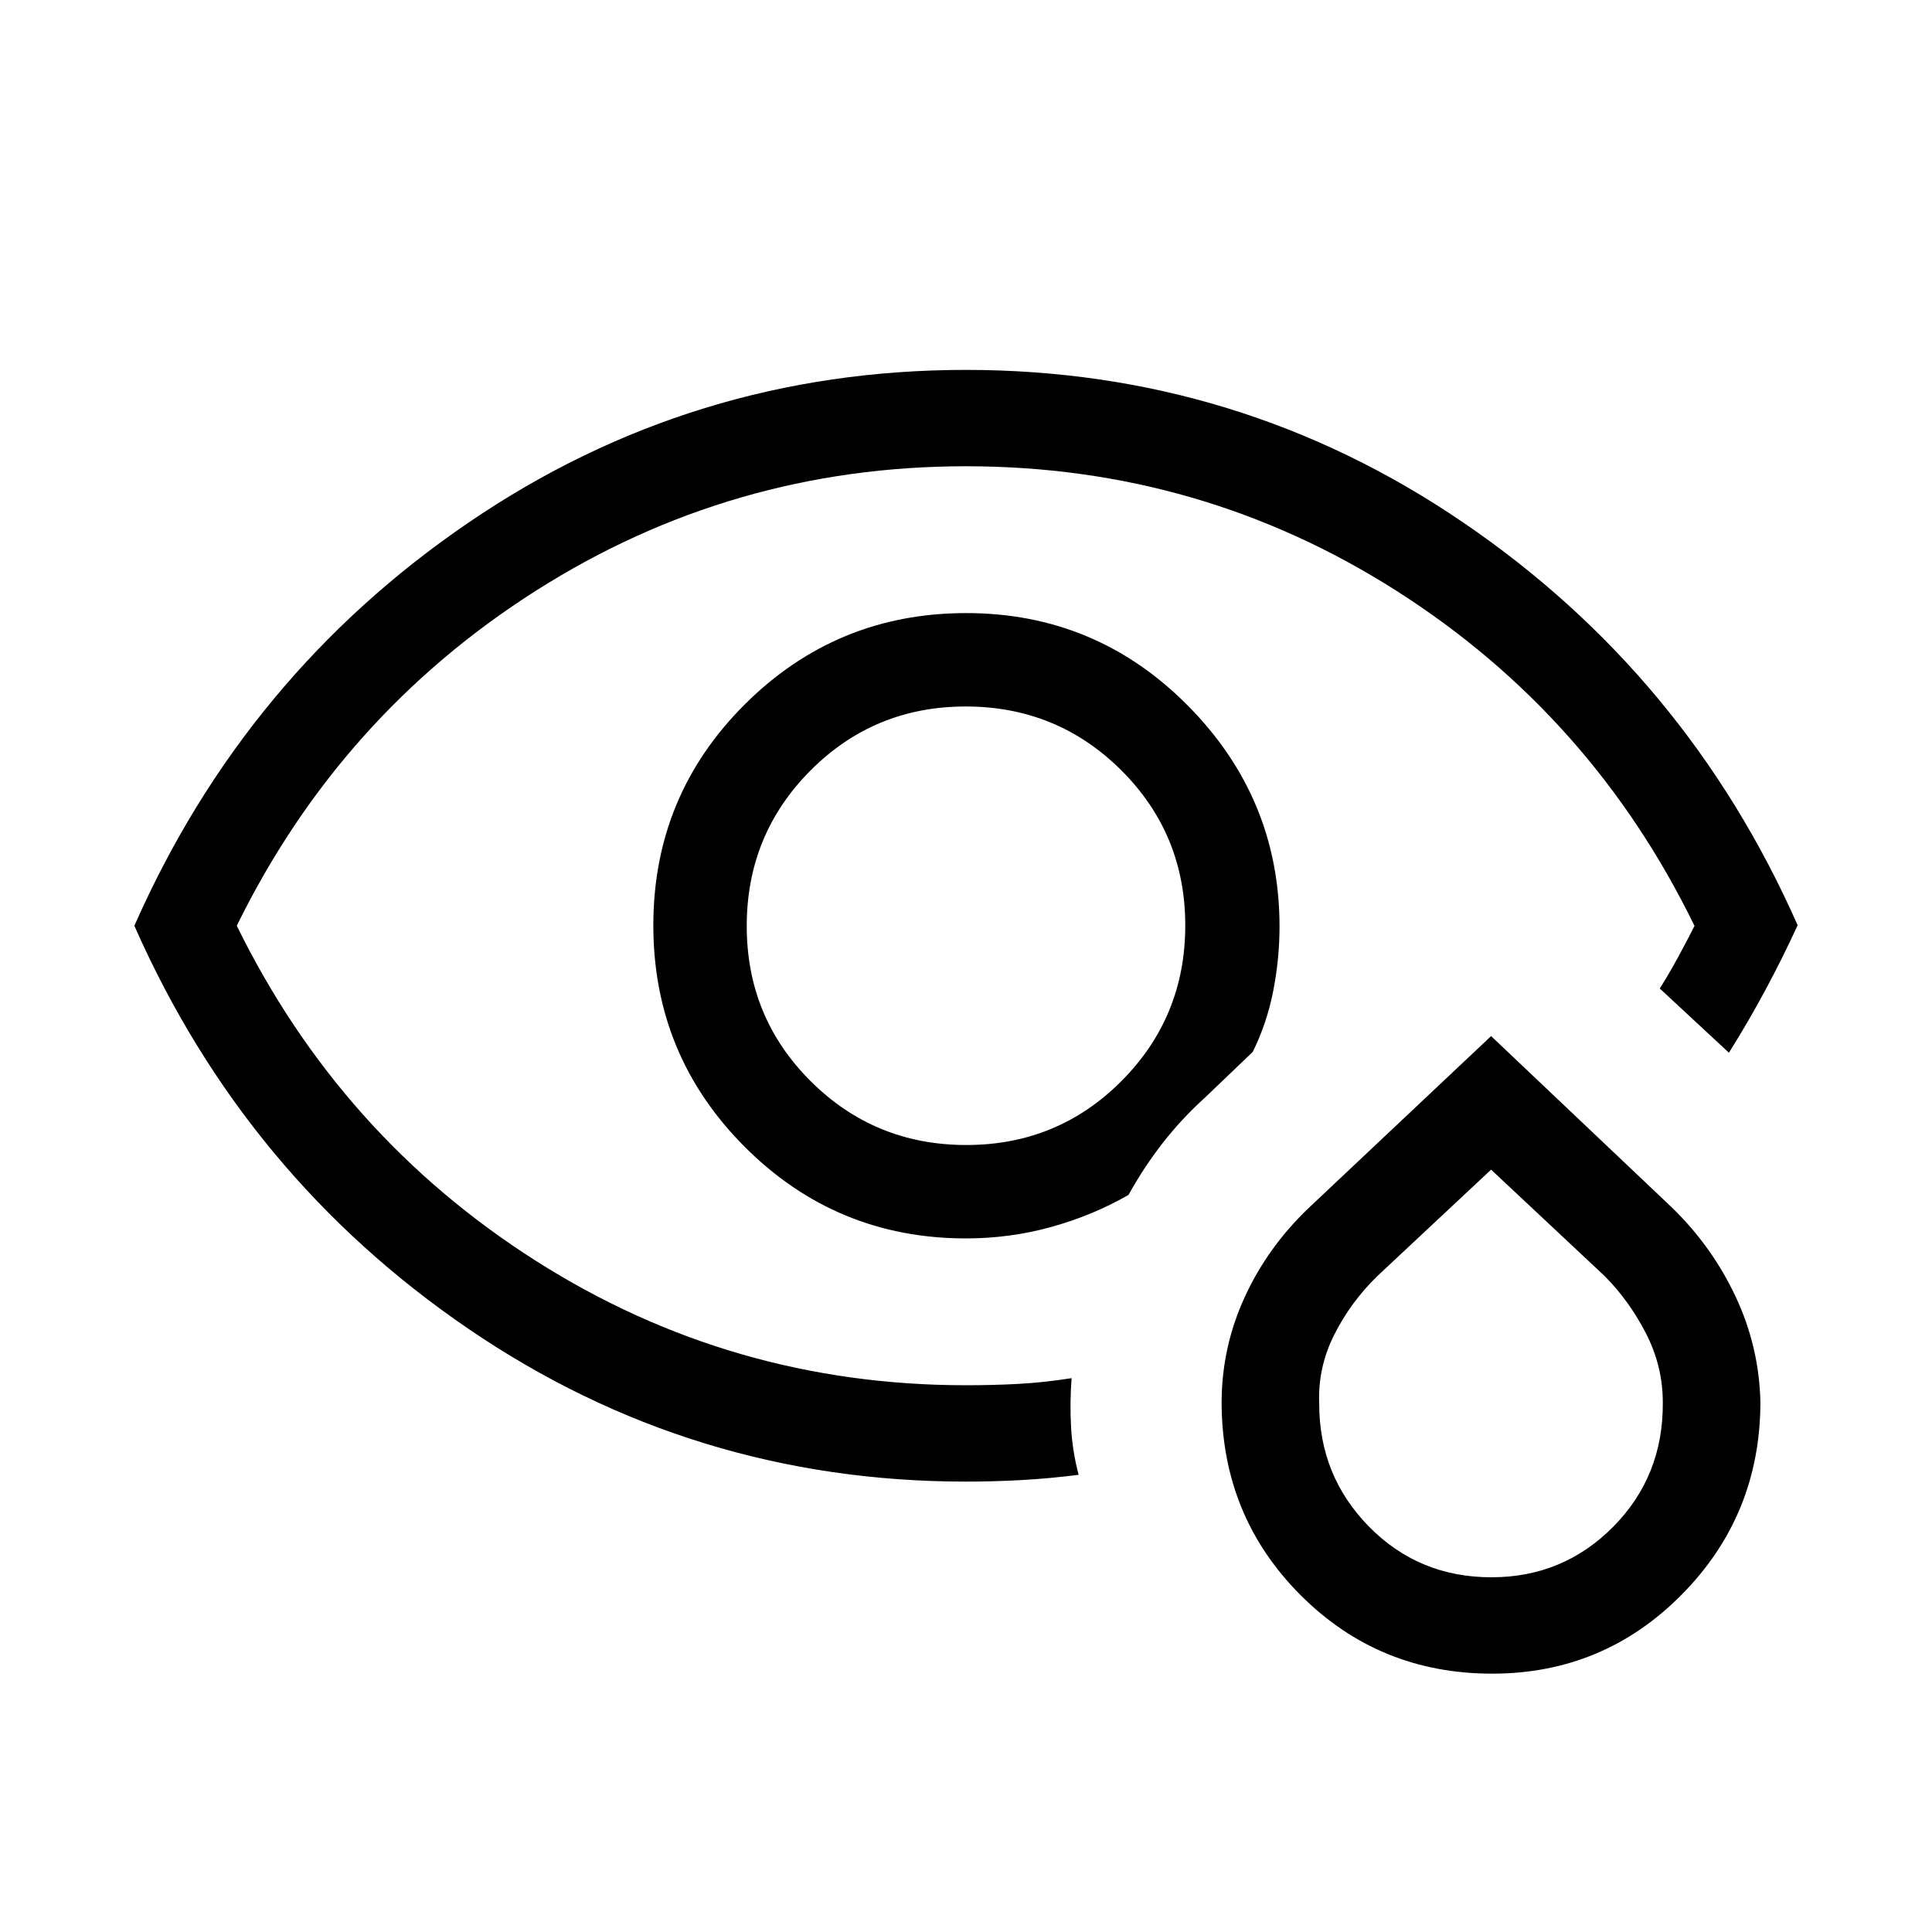 <svg xmlns="http://www.w3.org/2000/svg" height="40" viewBox="0 -960 960 960" width="40"><path d="M480.29-500ZM480-223.8q-135.82 0-247.02-75.77Q121.77-375.33 66.76-500q55.01-124.67 166.2-200.43 111.19-75.77 246.99-75.77 135.79 0 247.04 75.77 111.24 75.76 166.25 200.17-7.59 16.52-16.15 32.42-8.55 15.9-18 30.92l-34.35-31.89q4.62-7.37 8.86-15.15 4.25-7.78 8.4-15.95-50.99-104.68-148.15-166.55-97.16-61.86-213.85-61.86-116.41 0-213.69 61.83Q169.02-604.65 117.65-500q51.37 104.65 148.6 166.49 97.24 61.83 213.75 61.83 13.67 0 26.22-.68 12.54-.68 26.25-2.84-.94 12.24-.27 24.26.67 12.03 3.76 23.77-14.13 1.8-28.14 2.59-14.01.78-27.82.78Zm0-120.84q-64.5 0-109.93-45.48-45.43-45.48-45.43-110.05t45.5-109.88q45.5-45.31 109.95-45.31 64.59 0 110.15 45.98 45.55 45.98 45.55 109.79 0 16.07-3.16 32.15-3.17 16.08-10.16 30.13l-23.42 22.42q-11.95 10.82-21.35 22.9-9.39 12.08-16.96 25.75-17.98 10.29-38.49 15.94-20.51 5.66-42.25 5.66Zm.15-46.41q45.45 0 77.13-31.82 31.67-31.82 31.67-77.28 0-45.45-31.82-77.13-31.82-31.67-77.28-31.67-45.45 0-77.13 31.82-31.67 31.82-31.67 77.28 0 45.45 31.82 77.13 31.82 31.67 77.28 31.67Zm261.3 262.68q-56.25 0-95.23-39.06-38.98-39.05-39.21-95.41 0-27.52 11.42-52.51 11.42-24.98 32.06-44.61l90.43-85.21 89.8 85.13q20.03 19.45 31.73 44.39 11.7 24.93 12.29 52.47-.13 56.06-39 95.43-38.88 39.38-94.29 39.38Zm-.33-47.89q35.65 0 60.53-25.16 24.87-25.17 24.59-61.68 0-18.05-8.33-34.28-8.32-16.23-20.63-28.62l-56.36-52.81L684.47-326q-13.29 12.93-21.5 29.22-8.2 16.29-7.47 34.3 0 35.85 24.74 61.04 24.74 25.18 60.88 25.18Zm-.2-101.73Z"/></svg>